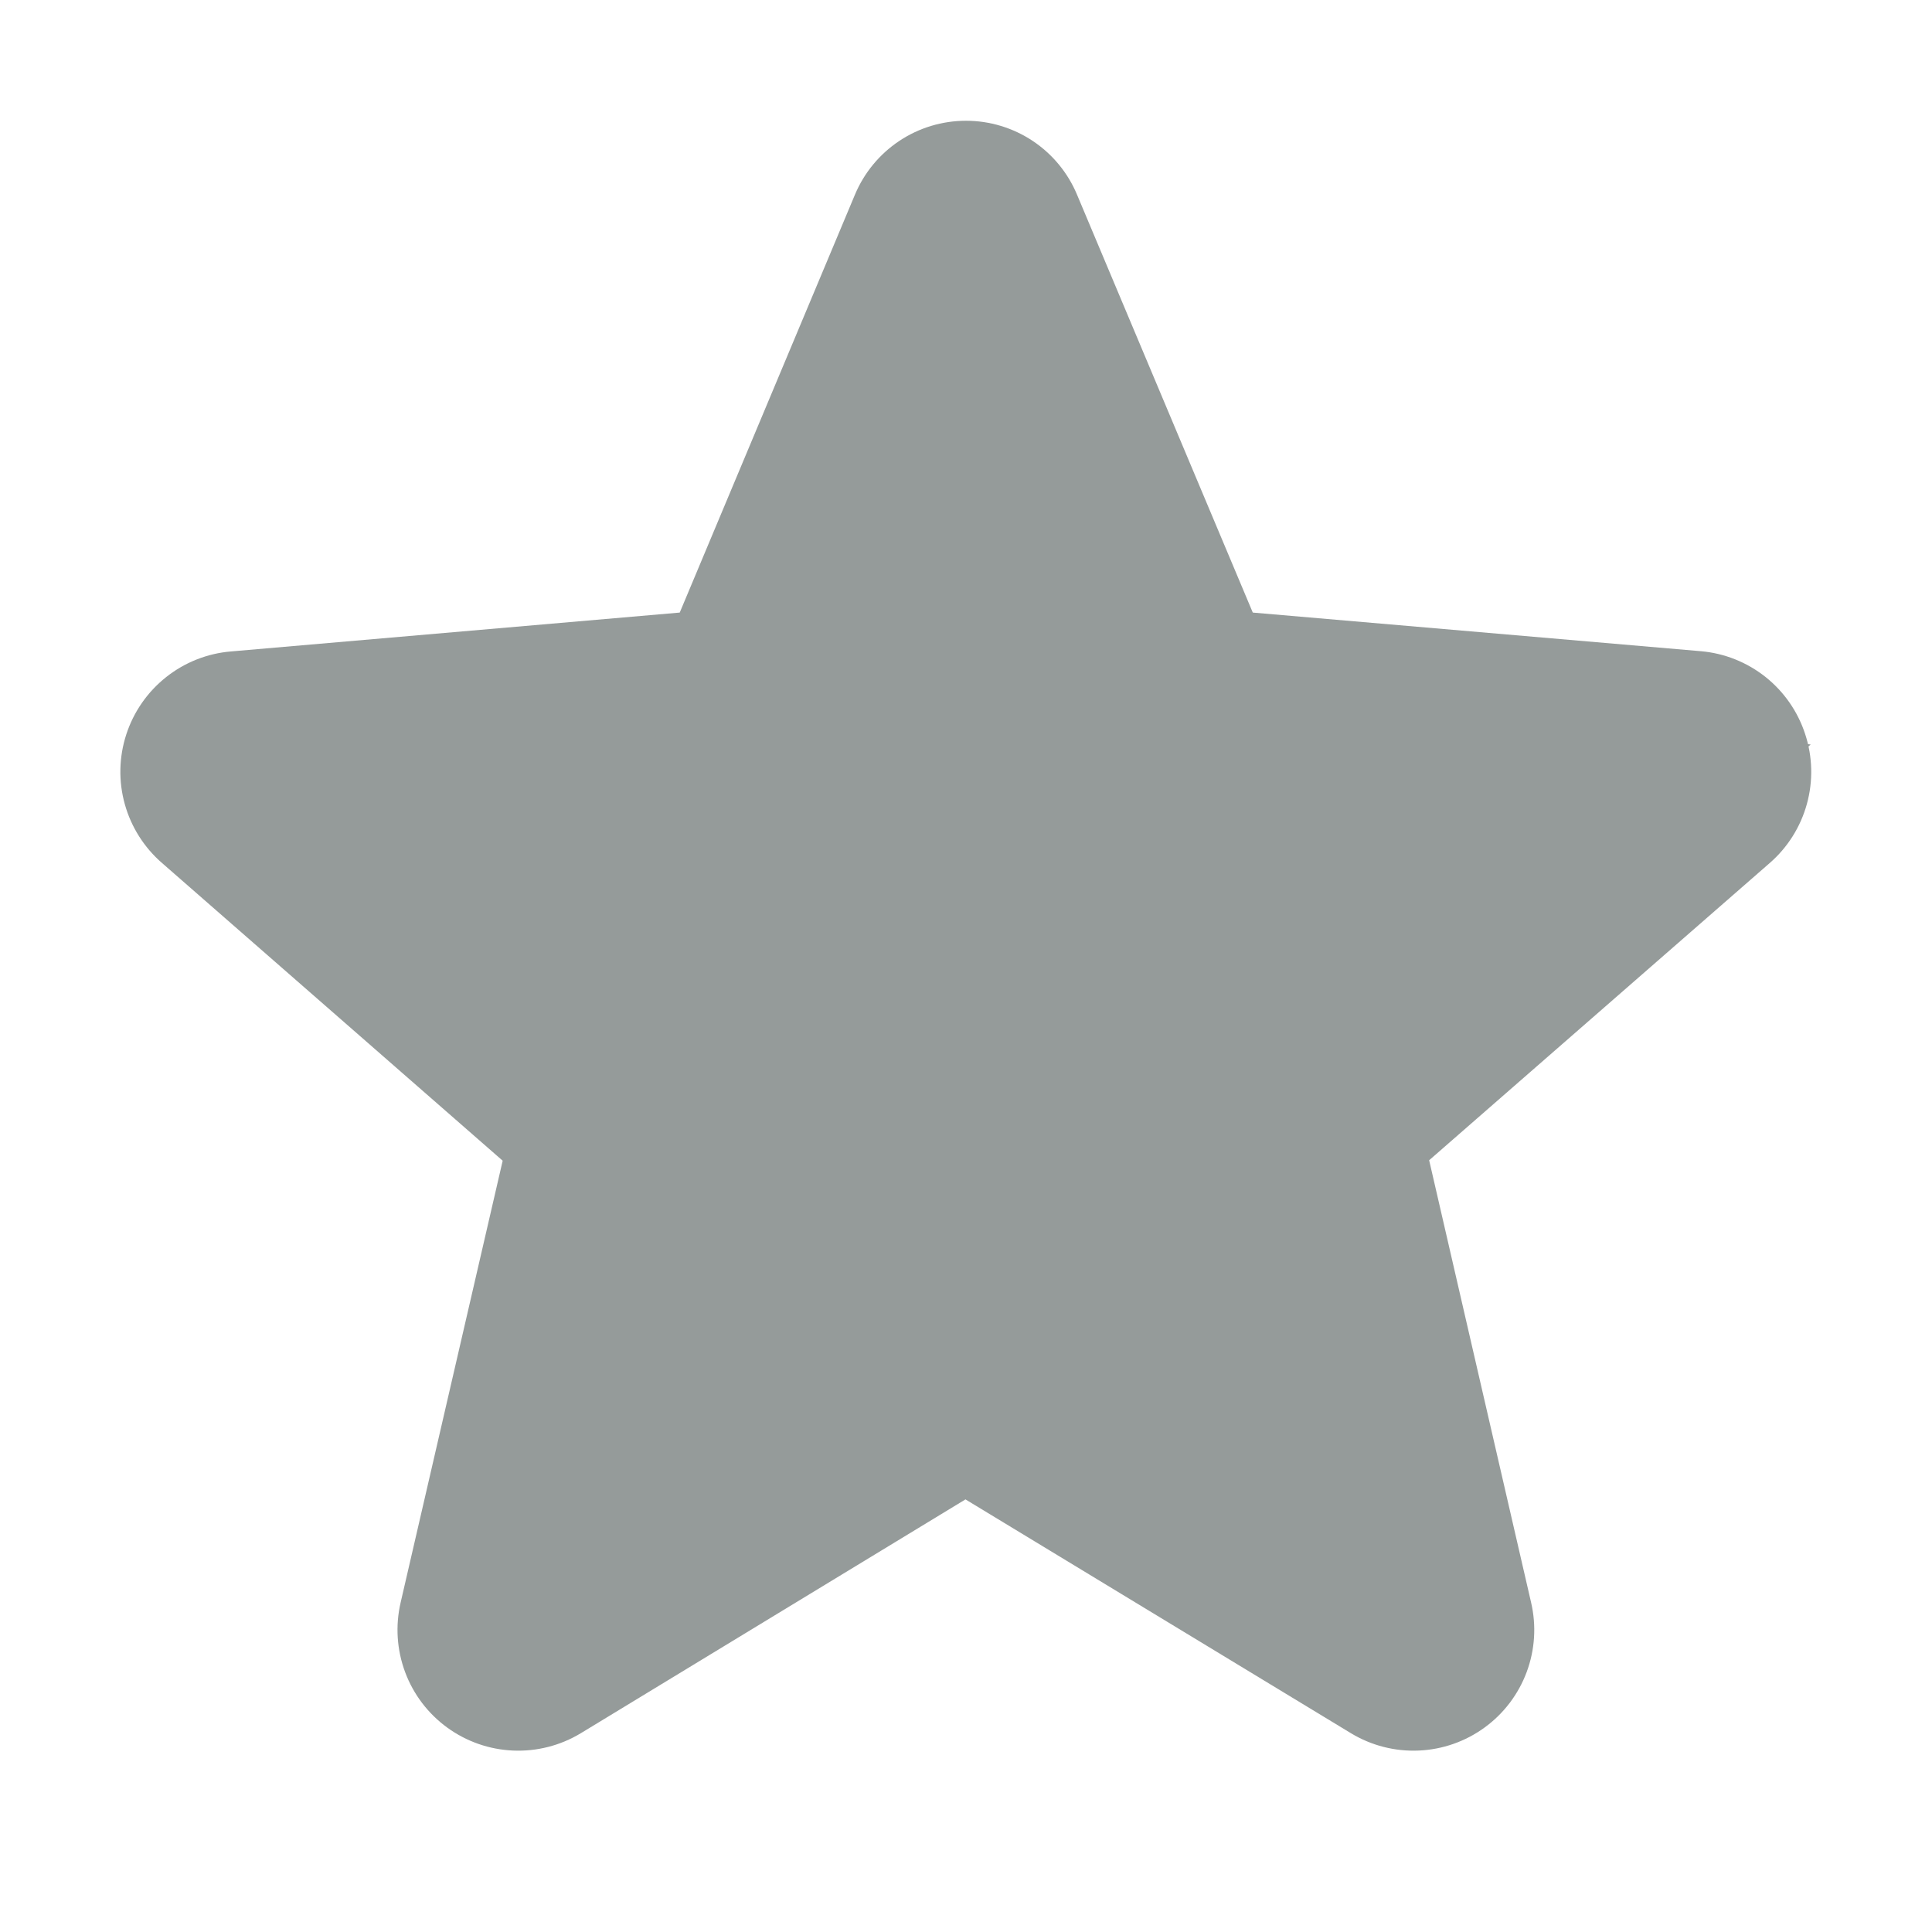 <svg width="59" height="59" viewBox="0 0 59 59" fill="none" xmlns="http://www.w3.org/2000/svg">
<path d="M23.009 20.54L5.245 23.201L17.543 35.172L14.81 50.468L29.842 43.152L44.873 51.133L41.457 33.842L53.756 23.201L38.041 21.206L29.842 5.244L23.009 20.54Z" fill="#959B9A" stroke="#959B9A" stroke-width="1.311"/>
<path d="M55.128 22.422C54.905 21.734 54.484 21.126 53.918 20.675C53.352 20.225 52.666 19.95 51.945 19.887L38.258 18.707L32.892 5.948C32.613 5.278 32.142 4.707 31.538 4.304C30.934 3.902 30.225 3.688 29.5 3.688C28.774 3.688 28.065 3.902 27.462 4.304C26.858 4.707 26.387 5.278 26.107 5.948L20.758 18.707L7.054 19.894C6.331 19.954 5.641 20.227 5.072 20.679C4.503 21.13 4.08 21.739 3.856 22.43C3.632 23.12 3.616 23.862 3.812 24.561C4.007 25.26 4.405 25.886 4.955 26.361L15.351 35.446L12.235 48.937C12.071 49.643 12.118 50.382 12.371 51.062C12.623 51.741 13.071 52.331 13.657 52.757C14.244 53.184 14.943 53.428 15.667 53.459C16.391 53.491 17.109 53.308 17.73 52.934L29.484 45.789L41.263 52.934C41.884 53.308 42.601 53.491 43.326 53.459C44.05 53.428 44.749 53.184 45.335 52.757C45.922 52.331 46.369 51.741 46.622 51.062C46.875 50.382 46.922 49.643 46.757 48.937L43.644 35.432L54.038 26.361C54.588 25.885 54.984 25.257 55.178 24.556C55.372 23.855 55.355 23.113 55.128 22.422ZM51.62 23.574L41.226 32.645C40.72 33.086 40.344 33.655 40.138 34.293C39.931 34.931 39.903 35.613 40.055 36.266L43.178 49.781L31.408 42.636C30.834 42.287 30.174 42.102 29.502 42.102C28.83 42.102 28.17 42.287 27.596 42.636L15.842 49.781L18.944 36.275C19.097 35.622 19.068 34.94 18.862 34.302C18.656 33.664 18.279 33.095 17.774 32.655L7.375 23.588C7.374 23.581 7.374 23.574 7.375 23.567L21.074 22.383C21.743 22.324 22.383 22.083 22.925 21.687C23.467 21.291 23.891 20.755 24.151 20.136L29.5 7.393L34.847 20.136C35.106 20.755 35.53 21.291 36.072 21.687C36.615 22.083 37.255 22.324 37.923 22.383L51.625 23.567C51.625 23.567 51.625 23.581 51.625 23.583L51.62 23.574Z" fill="#959B9A"/>
</svg>
